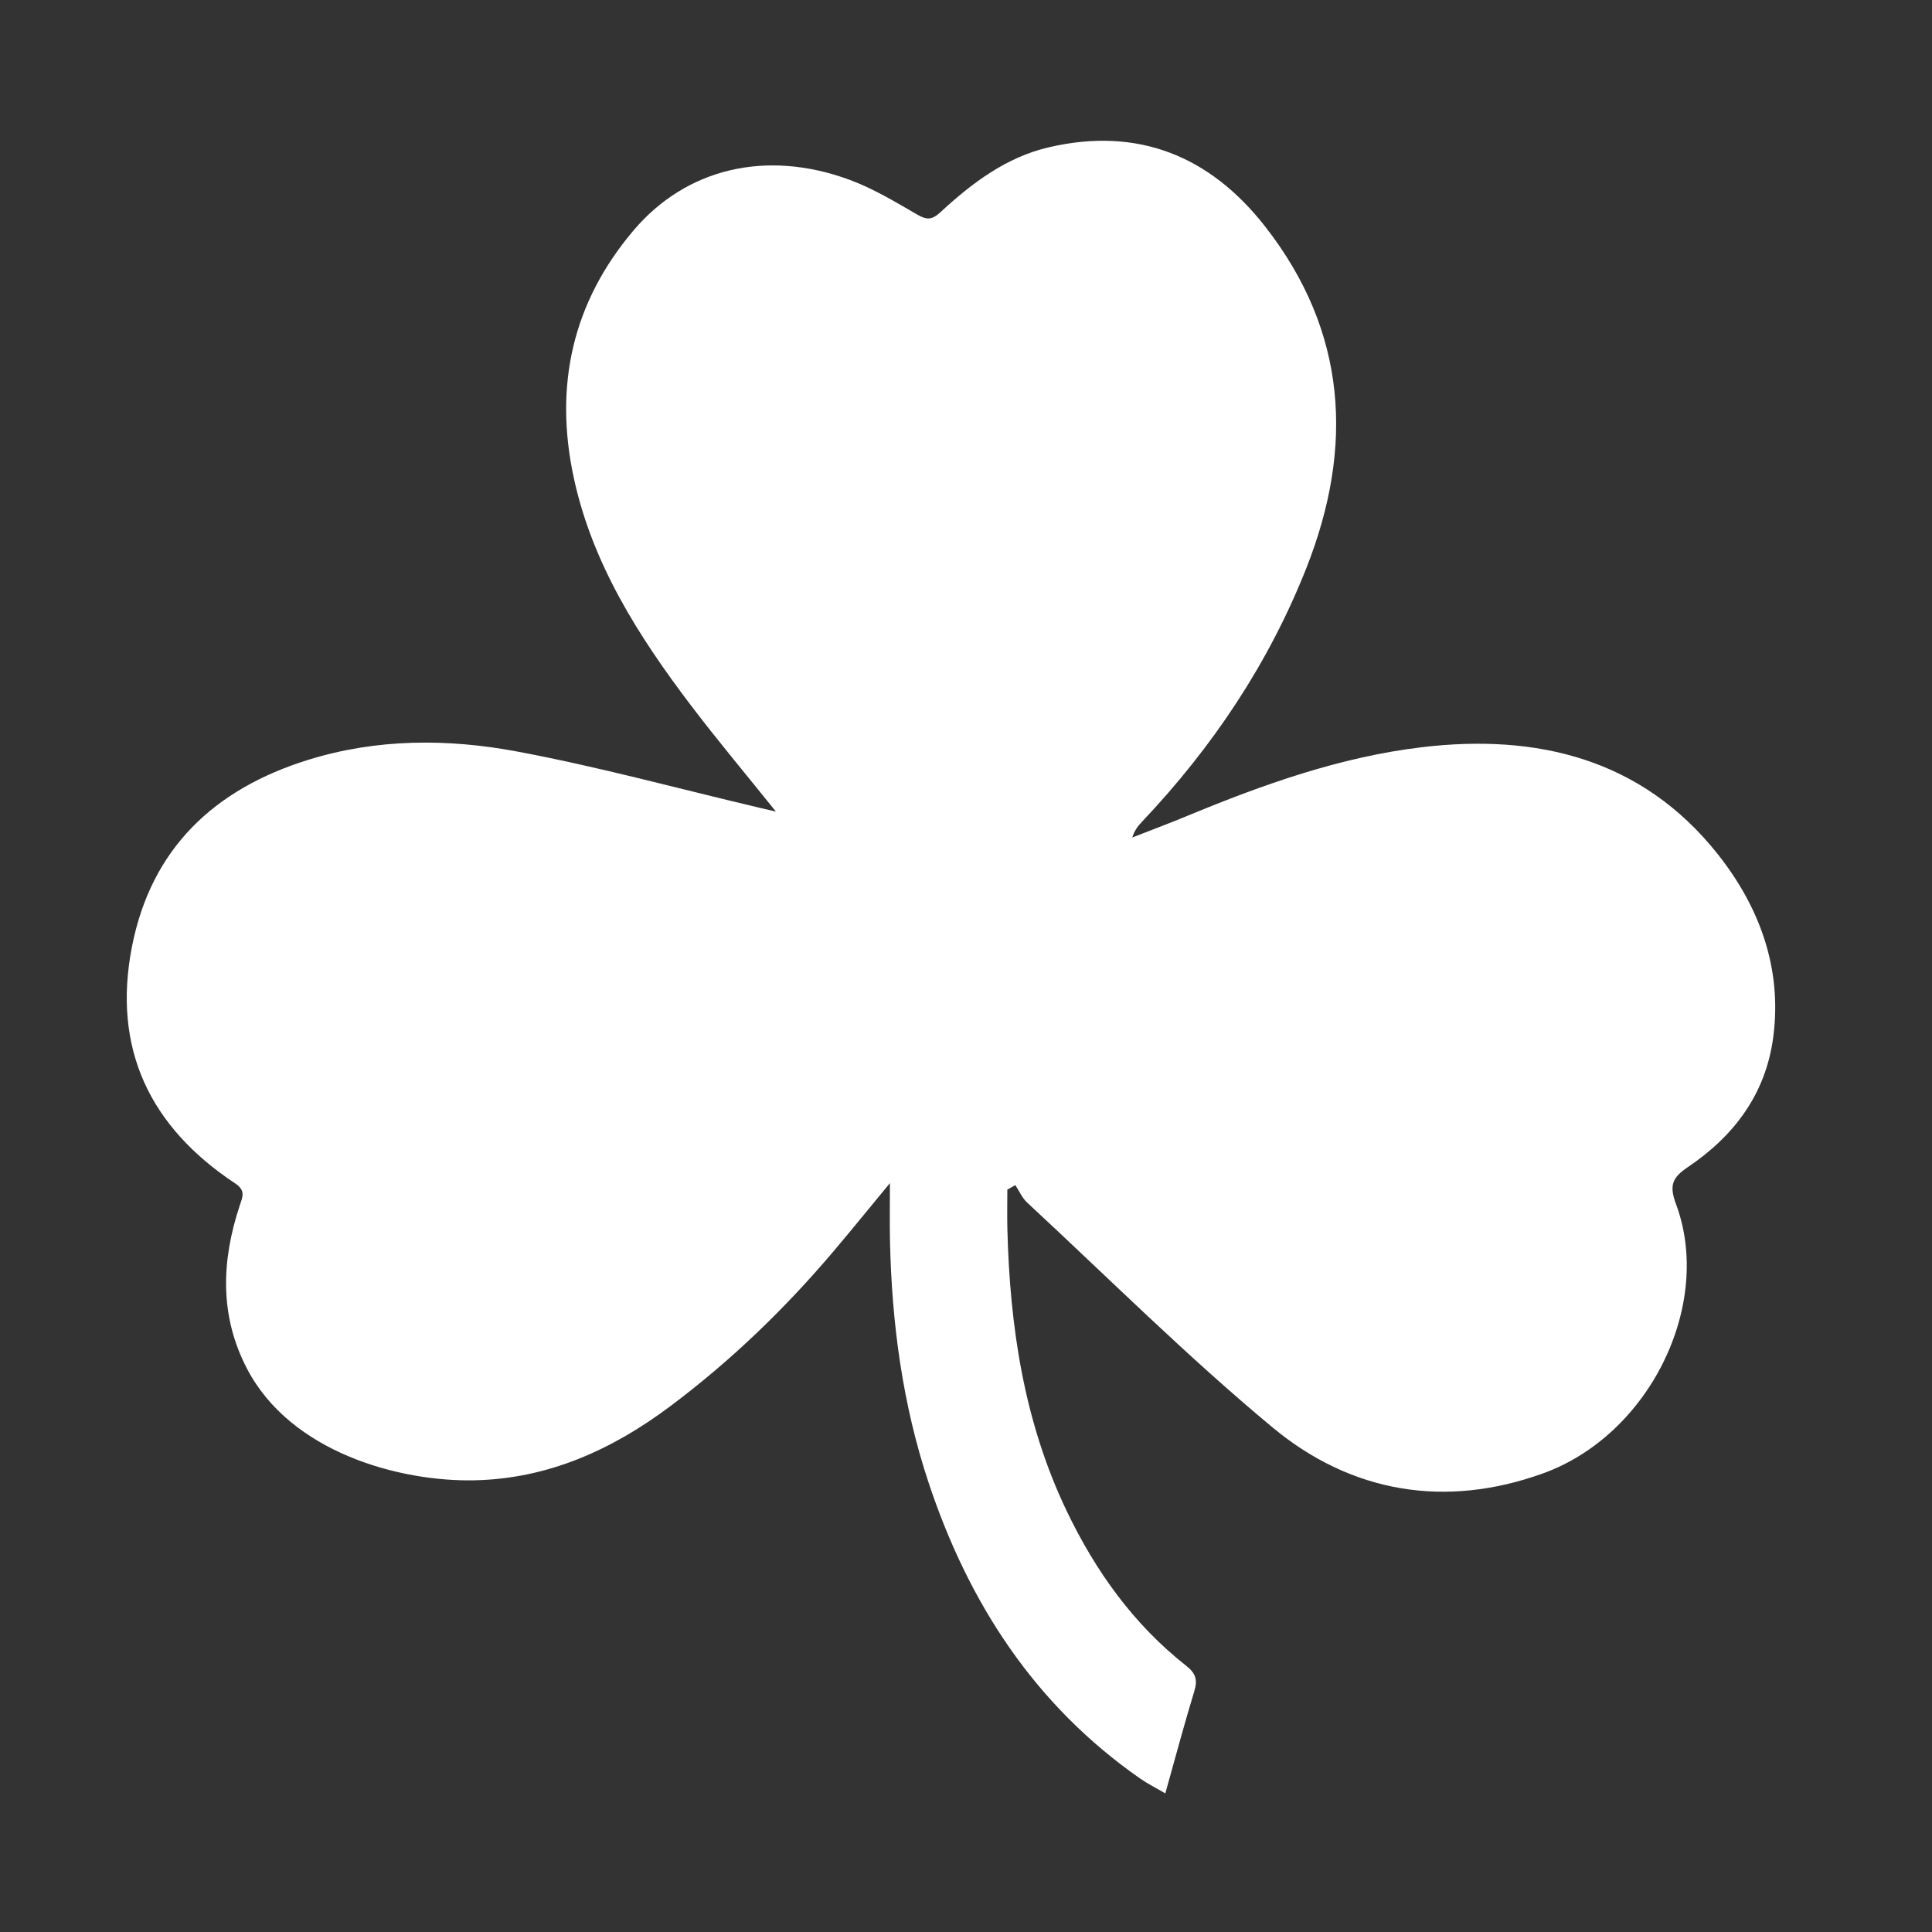 <?xml version="1.0" encoding="utf-8"?>
<!-- Generator: Adobe Illustrator 16.0.4, SVG Export Plug-In . SVG Version: 6.00 Build 0)  -->
<!DOCTYPE svg PUBLIC "-//W3C//DTD SVG 1.1 Tiny//EN" "http://www.w3.org/Graphics/SVG/1.1/DTD/svg11-tiny.dtd">
<svg version="1.1" baseProfile="tiny" id="Layer_1" xmlns="http://www.w3.org/2000/svg" xmlns:xlink="http://www.w3.org/1999/xlink"
	 x="0px" y="0px" width="200px" height="200px" viewBox="0 0 200 200" xml:space="preserve">
<rect x="0" y="0" width="200" height="200" fill="#333333" stroke="none"/>
<path fill="#FFFFFF" d="M104.279,123.148c0,1.362-0.03,2.728,0.004,4.091c0.256,10.112,1.725,19.972,6.156,29.21
	c2.982,6.218,6.916,11.712,12.367,16.002c1.012,0.798,1.178,1.475,0.821,2.642c-1.035,3.4-1.948,6.837-2.994,10.558
	c-0.957-0.562-1.812-0.987-2.588-1.525c-10.956-7.632-17.801-18.217-21.939-30.709c-2.679-8.087-3.789-16.438-3.974-24.928
	c-0.042-1.846-0.006-3.693-0.006-6.014c-2.121,2.565-3.954,4.832-5.836,7.055c-5.058,5.973-10.657,11.369-16.933,16.064
	c-6.012,4.499-12.623,7.479-20.213,7.646c-7.8,0.171-19.051-2.892-23.567-11.541c-2.874-5.507-2.654-11.185-0.758-16.909
	c0.304-0.915,0.629-1.555-0.484-2.292c-8.813-5.833-12.722-13.94-10.683-24.452c1.983-10.223,8.544-16.374,18.261-19.389
	c7.101-2.206,14.411-2.207,21.583-0.867c8.406,1.569,16.684,3.837,25.018,5.803c0.502,0.119,1.005,0.236,1.809,0.422
	c-3.068-3.825-6.028-7.347-8.805-11.005c-5.417-7.141-10.211-14.656-12.126-23.577c-2.035-9.473-0.159-18.086,6.19-25.578
	c5.426-6.403,13.698-8.433,22.354-5.246c2.452,0.903,4.743,2.288,7.018,3.606c0.981,0.568,1.532,0.551,2.375-0.226
	c3.275-3.023,6.812-5.712,11.258-6.745c9.227-2.143,16.68,0.907,22.389,8.215c8.487,10.871,9.201,22.819,4.267,35.324
	c-3.902,9.884-9.724,18.572-17.021,26.281c-0.406,0.427-0.774,0.887-1.01,1.635c1.914-0.751,3.84-1.469,5.738-2.257
	c7.82-3.238,15.814-6.084,24.225-7.089c11.913-1.425,22.771,1.181,30.598,11.008c4.314,5.42,6.74,11.803,5.793,19
	c-0.777,5.898-4.058,10.236-8.855,13.468c-1.574,1.062-1.941,1.858-1.218,3.8c3.889,10.412-2.738,23.943-13.808,27.913
	c-10.104,3.625-19.797,1.994-27.951-4.776c-8.828-7.332-16.988-15.475-25.418-23.291c-0.514-0.479-0.811-1.19-1.209-1.793
	C104.827,122.833,104.555,122.991,104.279,123.148z"/>
</svg>
